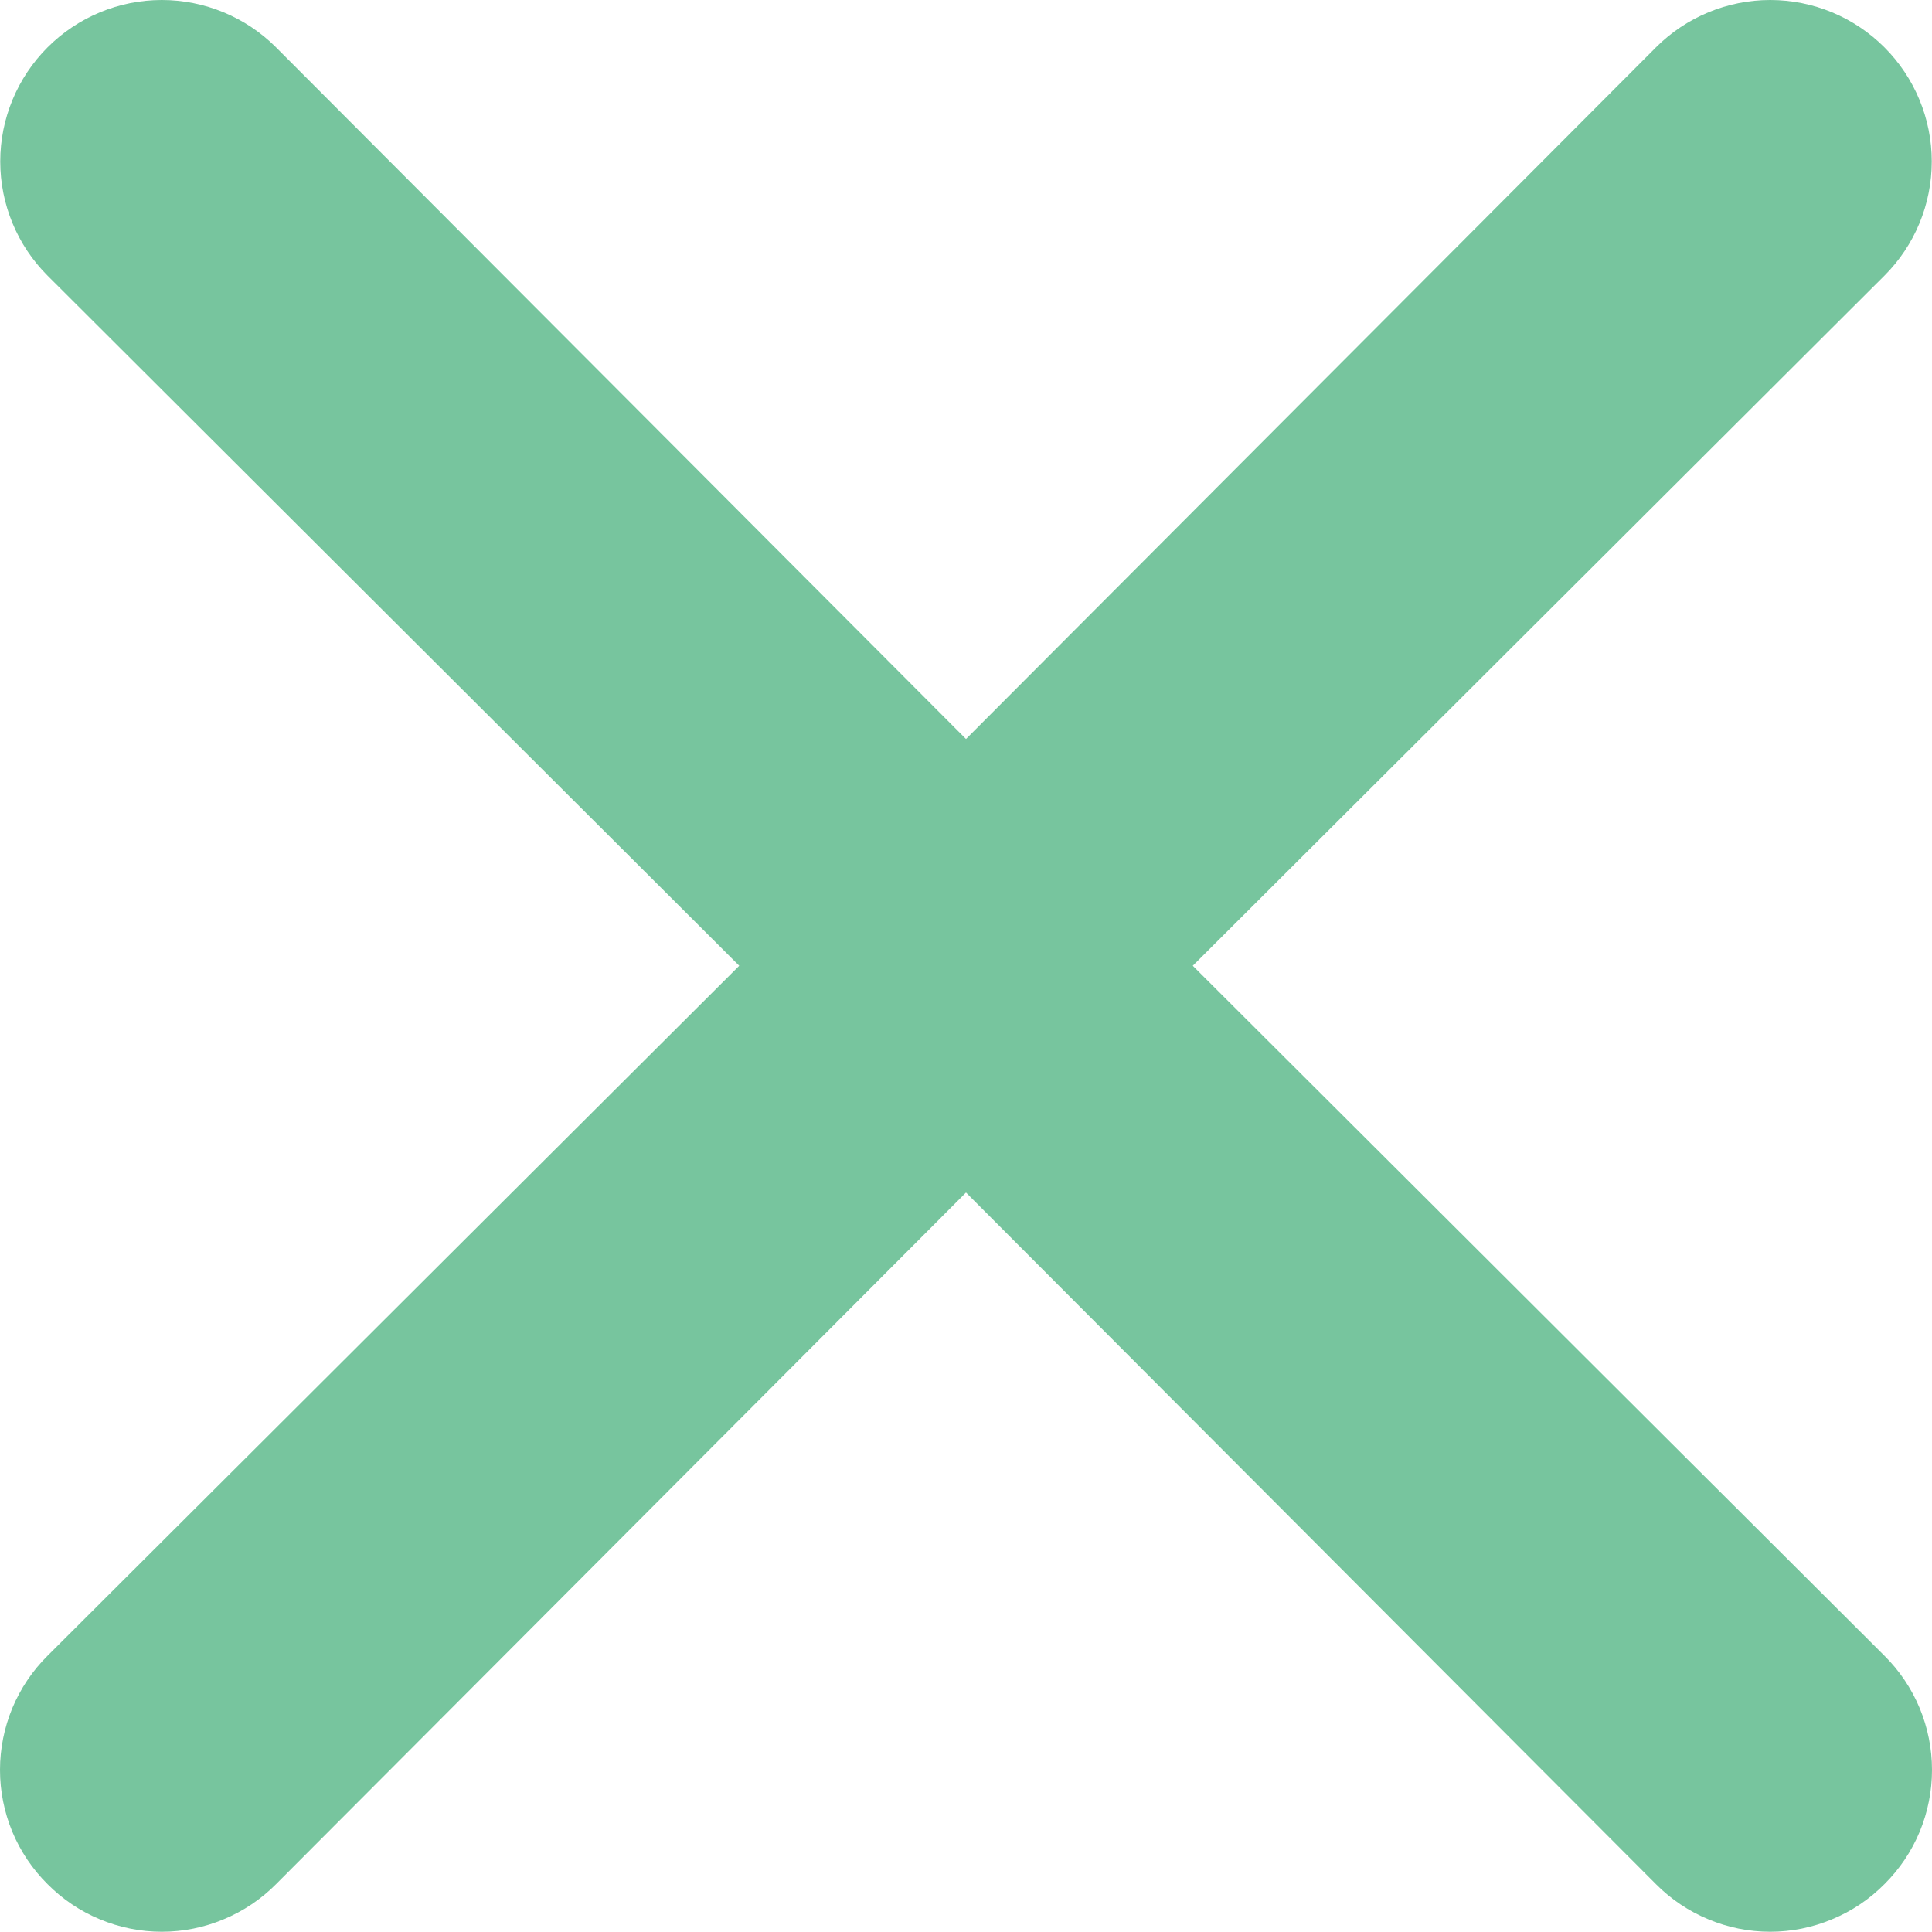 <svg width="16" height="16" viewBox="0 0 16 16" fill="none" xmlns="http://www.w3.org/2000/svg">
<path d="M9.878 7.998L15.606 2.283C15.857 2.032 15.998 1.692 15.998 1.337C15.998 0.983 15.857 0.643 15.606 0.392C15.355 0.141 15.015 0 14.66 0C14.306 0 13.965 0.141 13.714 0.392L8 6.12L2.286 0.392C2.035 0.141 1.694 -2.64291e-09 1.34 0C0.985 2.64292e-09 0.645 0.141 0.394 0.392C0.143 0.643 0.002 0.983 0.002 1.337C0.002 1.692 0.143 2.032 0.394 2.283L6.122 7.998L0.394 13.712C0.269 13.836 0.17 13.983 0.102 14.146C0.035 14.308 0 14.482 0 14.658C0 14.834 0.035 15.008 0.102 15.17C0.17 15.333 0.269 15.48 0.394 15.604C0.518 15.729 0.665 15.828 0.827 15.895C0.99 15.963 1.164 15.998 1.34 15.998C1.516 15.998 1.69 15.963 1.852 15.895C2.014 15.828 2.162 15.729 2.286 15.604L8 9.876L13.714 15.604C13.838 15.729 13.986 15.828 14.148 15.895C14.31 15.963 14.484 15.998 14.66 15.998C14.836 15.998 15.01 15.963 15.172 15.895C15.335 15.828 15.482 15.729 15.606 15.604C15.731 15.48 15.83 15.333 15.898 15.17C15.965 15.008 16 14.834 16 14.658C16 14.482 15.965 14.308 15.898 14.146C15.83 13.983 15.731 13.836 15.606 13.712L9.878 7.998Z" fill="#77C59E"/>
</svg>

